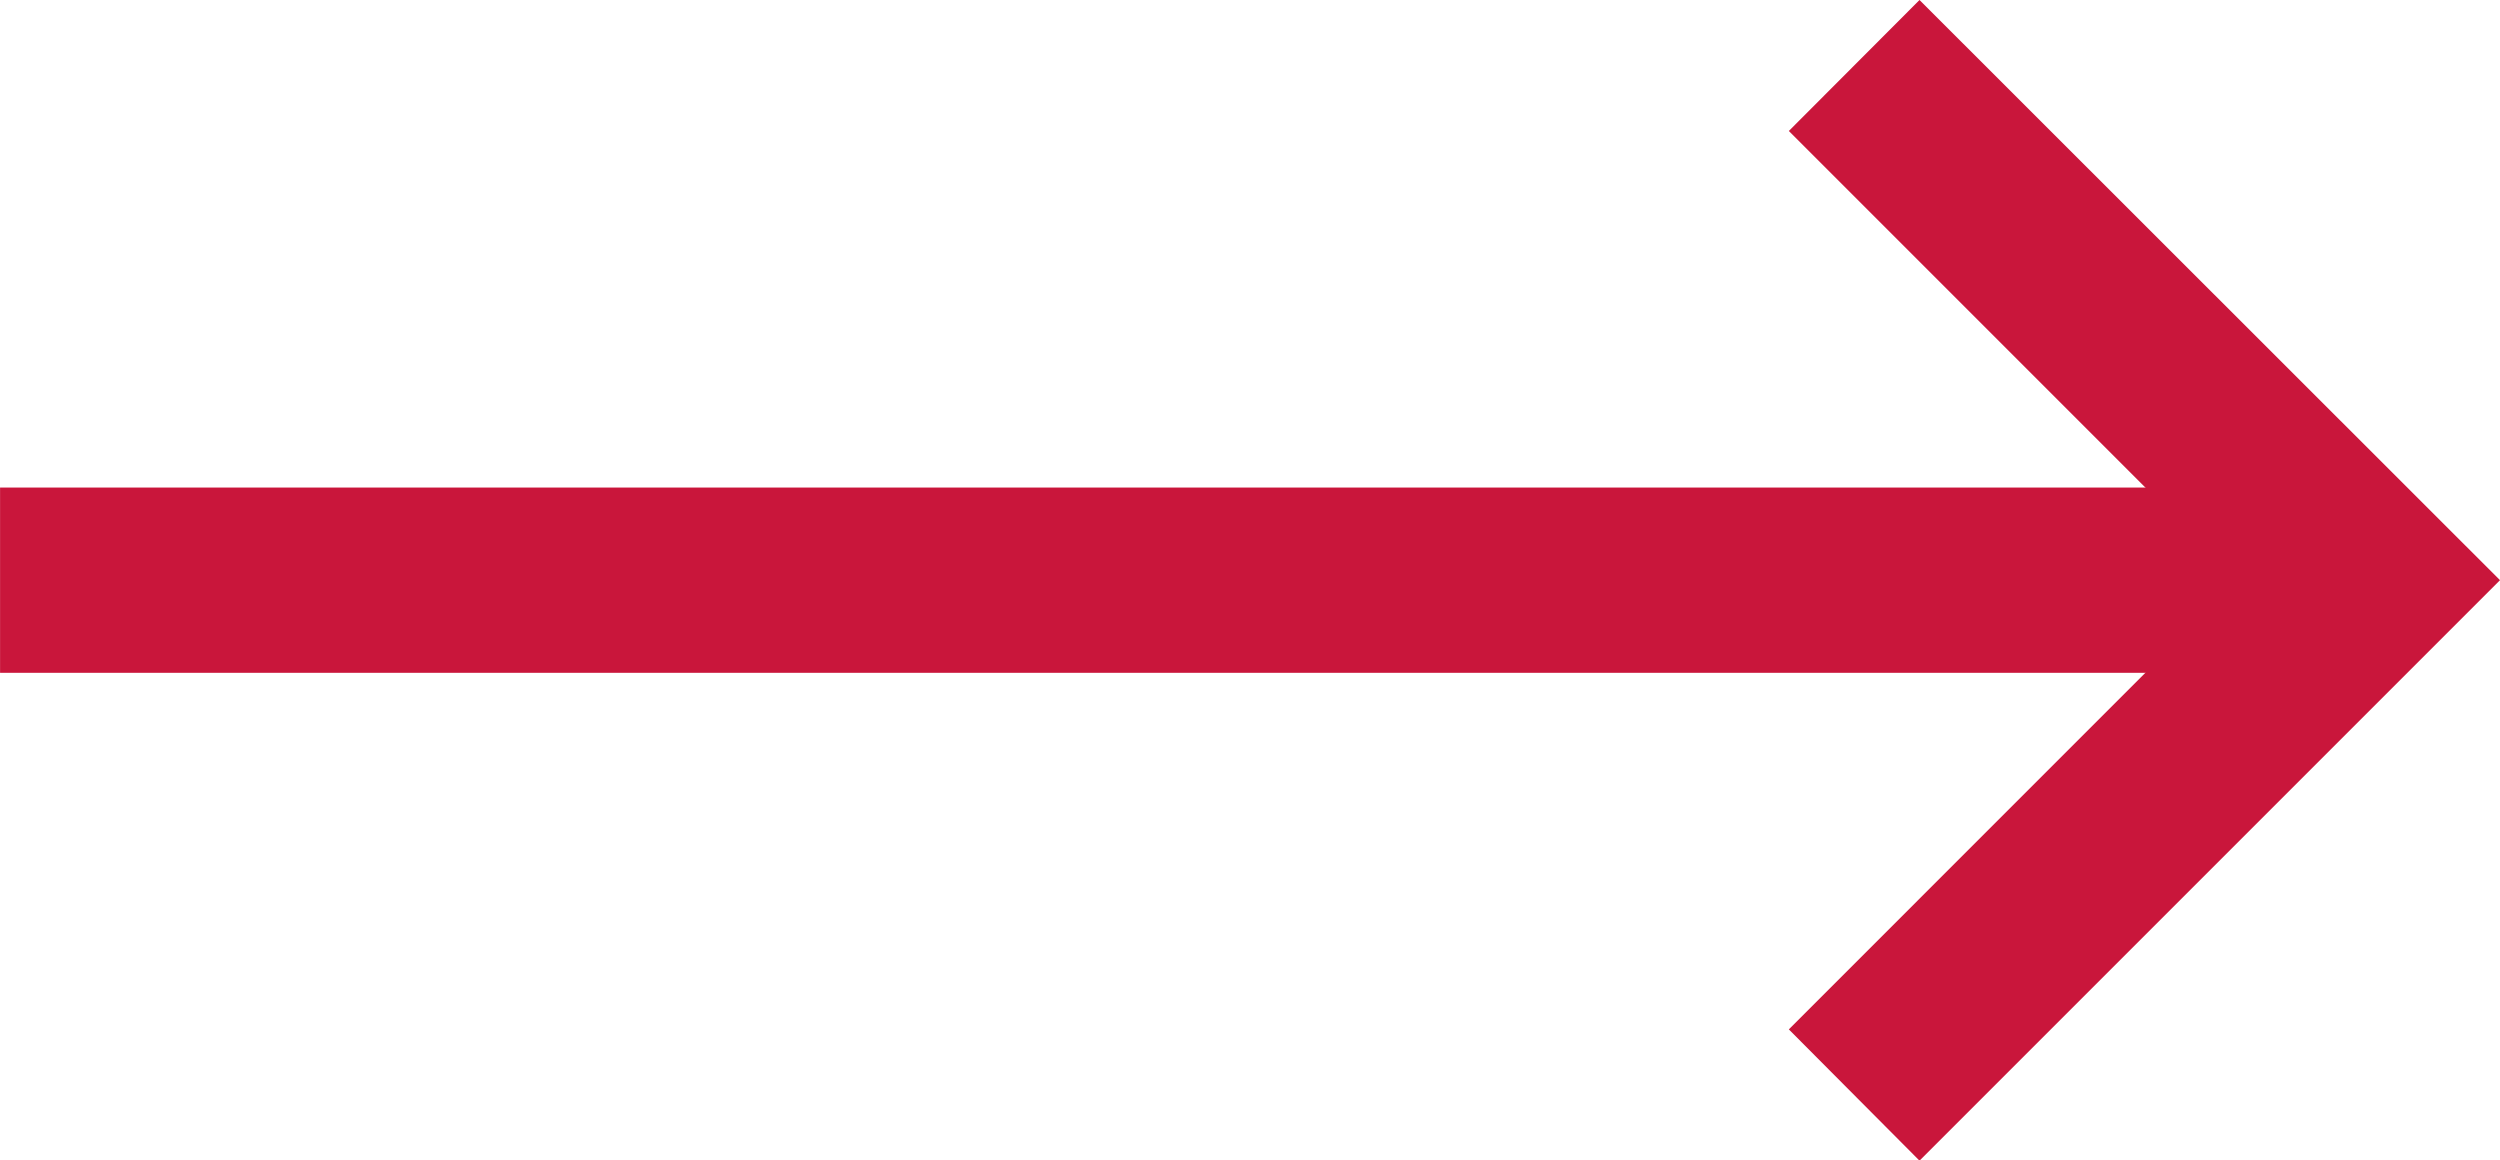 <svg id="Group_2023" data-name="Group 2023" xmlns="http://www.w3.org/2000/svg" width="40.483" height="18.79" viewBox="0 0 40.483 18.79">
  <path id="Path_996" data-name="Path 996" d="M2116.829,5811.972h-38.361v-3h38.361Z" transform="translate(-2078.467 -5801.077)" fill="#c9163b"/>
  <path id="Path_997" data-name="Path 997" d="M16.669,11.516,9.395,4.243,2.121,11.516,0,9.4,9.395,0l9.4,9.4Z" transform="translate(40.483) rotate(90)" fill="#c9163b"/>
</svg>
